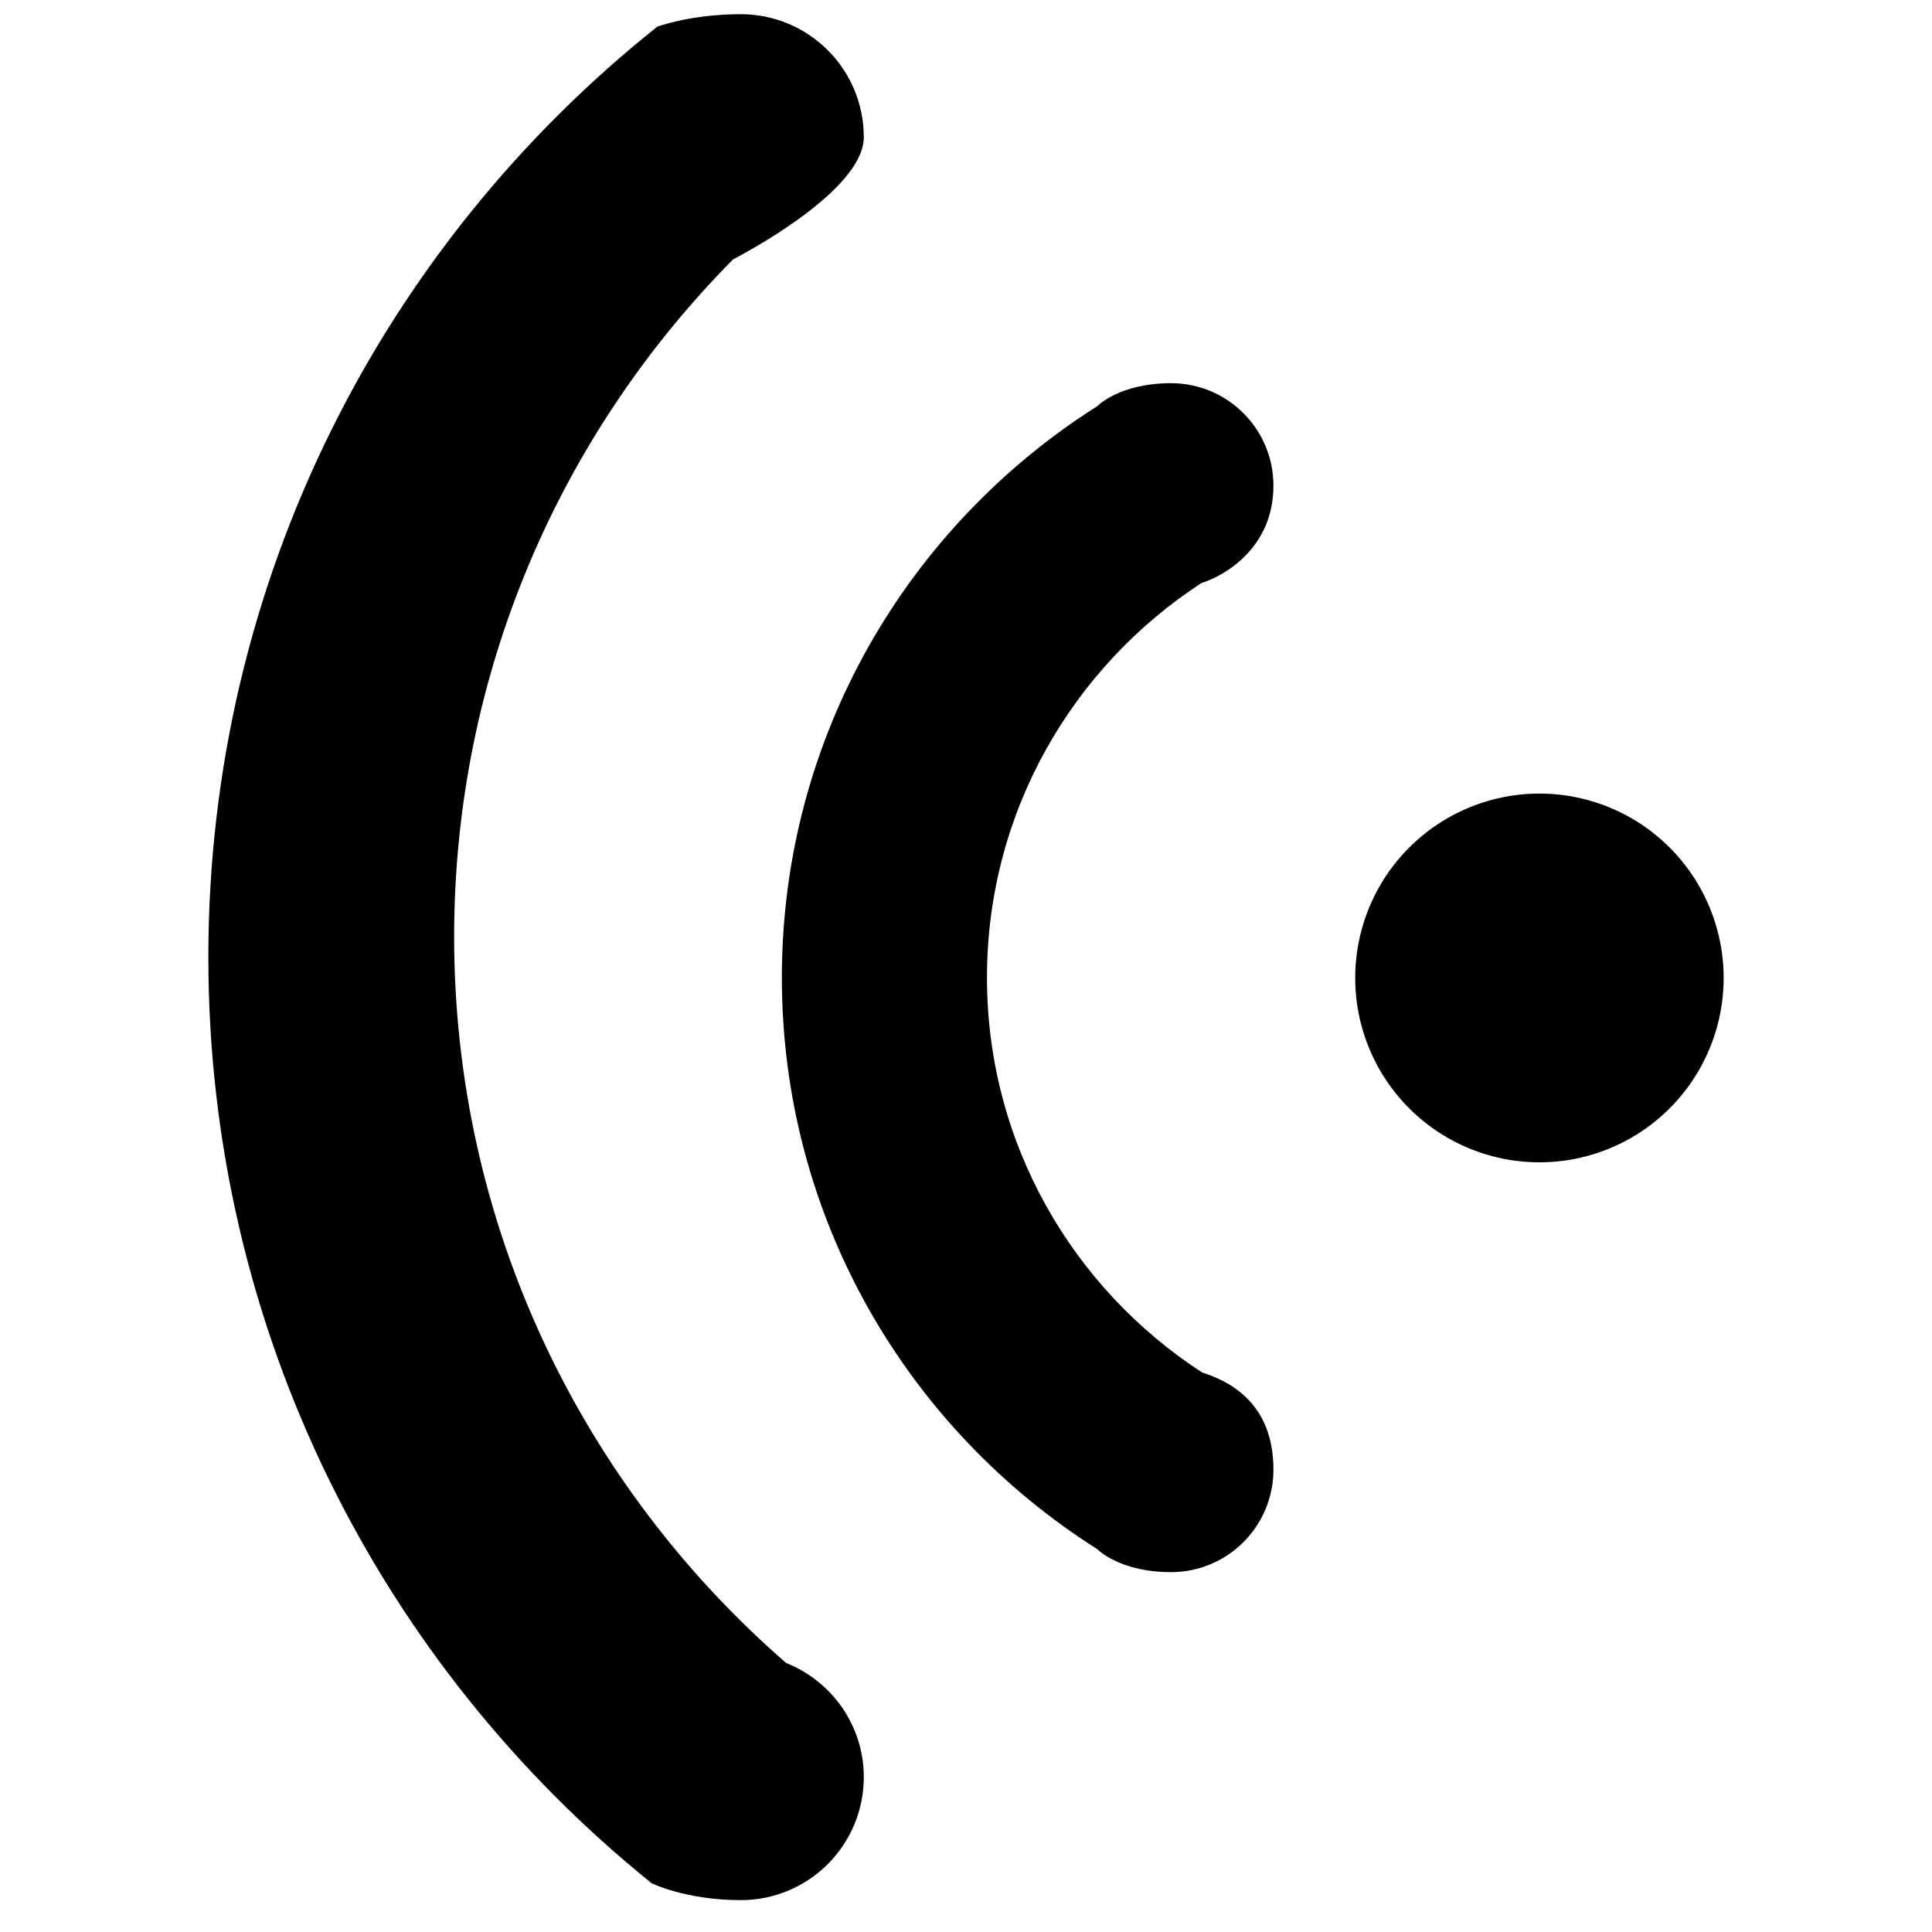 <svg viewBox="0 0 1024 1024" version="1.1" xmlns="http://www.w3.org/2000/svg">
    <path d="M913.569 518.334C913.569 483.422 894.959 451.163 864.749 433.707 834.539 416.251 797.318 416.251 767.108 433.707 736.899 451.163 718.288 483.422 718.288 518.334 718.288 553.246 736.899 585.506 767.108 602.962 797.318 620.417 834.539 620.417 864.749 602.962 894.959 585.506 913.569 553.246 913.569 518.334L913.569 518.334ZM581.566 215.289C581.566 215.289 593.269 203.098 620.67 203.098 650.655 203.098 674.951 227.414 674.951 257.423 674.951 290.453 648.918 305.251 636.759 309.032 568.452 353.6 523.117 430.437 523.117 518.117 523.117 605.971 568.604 682.938 637.15 727.441 650.915 731.852 674.951 743.065 674.951 778.941 674.951 808.95 650.655 833.266 620.67 833.266 593.269 833.266 581.566 821.075 581.566 821.075 481.234 757.537 414.403 645.802 414.403 518.182 414.403 390.562 481.234 278.806 581.566 215.289L581.566 215.289ZM348.376 14.135C348.376 14.135 365.941 7.529 392.691 7.529 428.668 7.529 457.828 36.734 457.828 72.719 457.828 98.187 406.283 128.196 388.544 137.474 297.266 229.696 240.705 356.381 240.705 496.452 240.705 650.321 309.055 787.85 416.661 881.419 440.74 890.98 457.828 914.427 457.828 941.915 457.828 977.9 428.668 1007.105 392.691 1007.105 363.314 1007.105 345.337 998.13 345.337 998.13 202.122 882.636 110.431 705.733 110.431 507.317 110.431 307.532 203.447 129.565 348.376 14.135L348.376 14.135Z"/>
</svg>